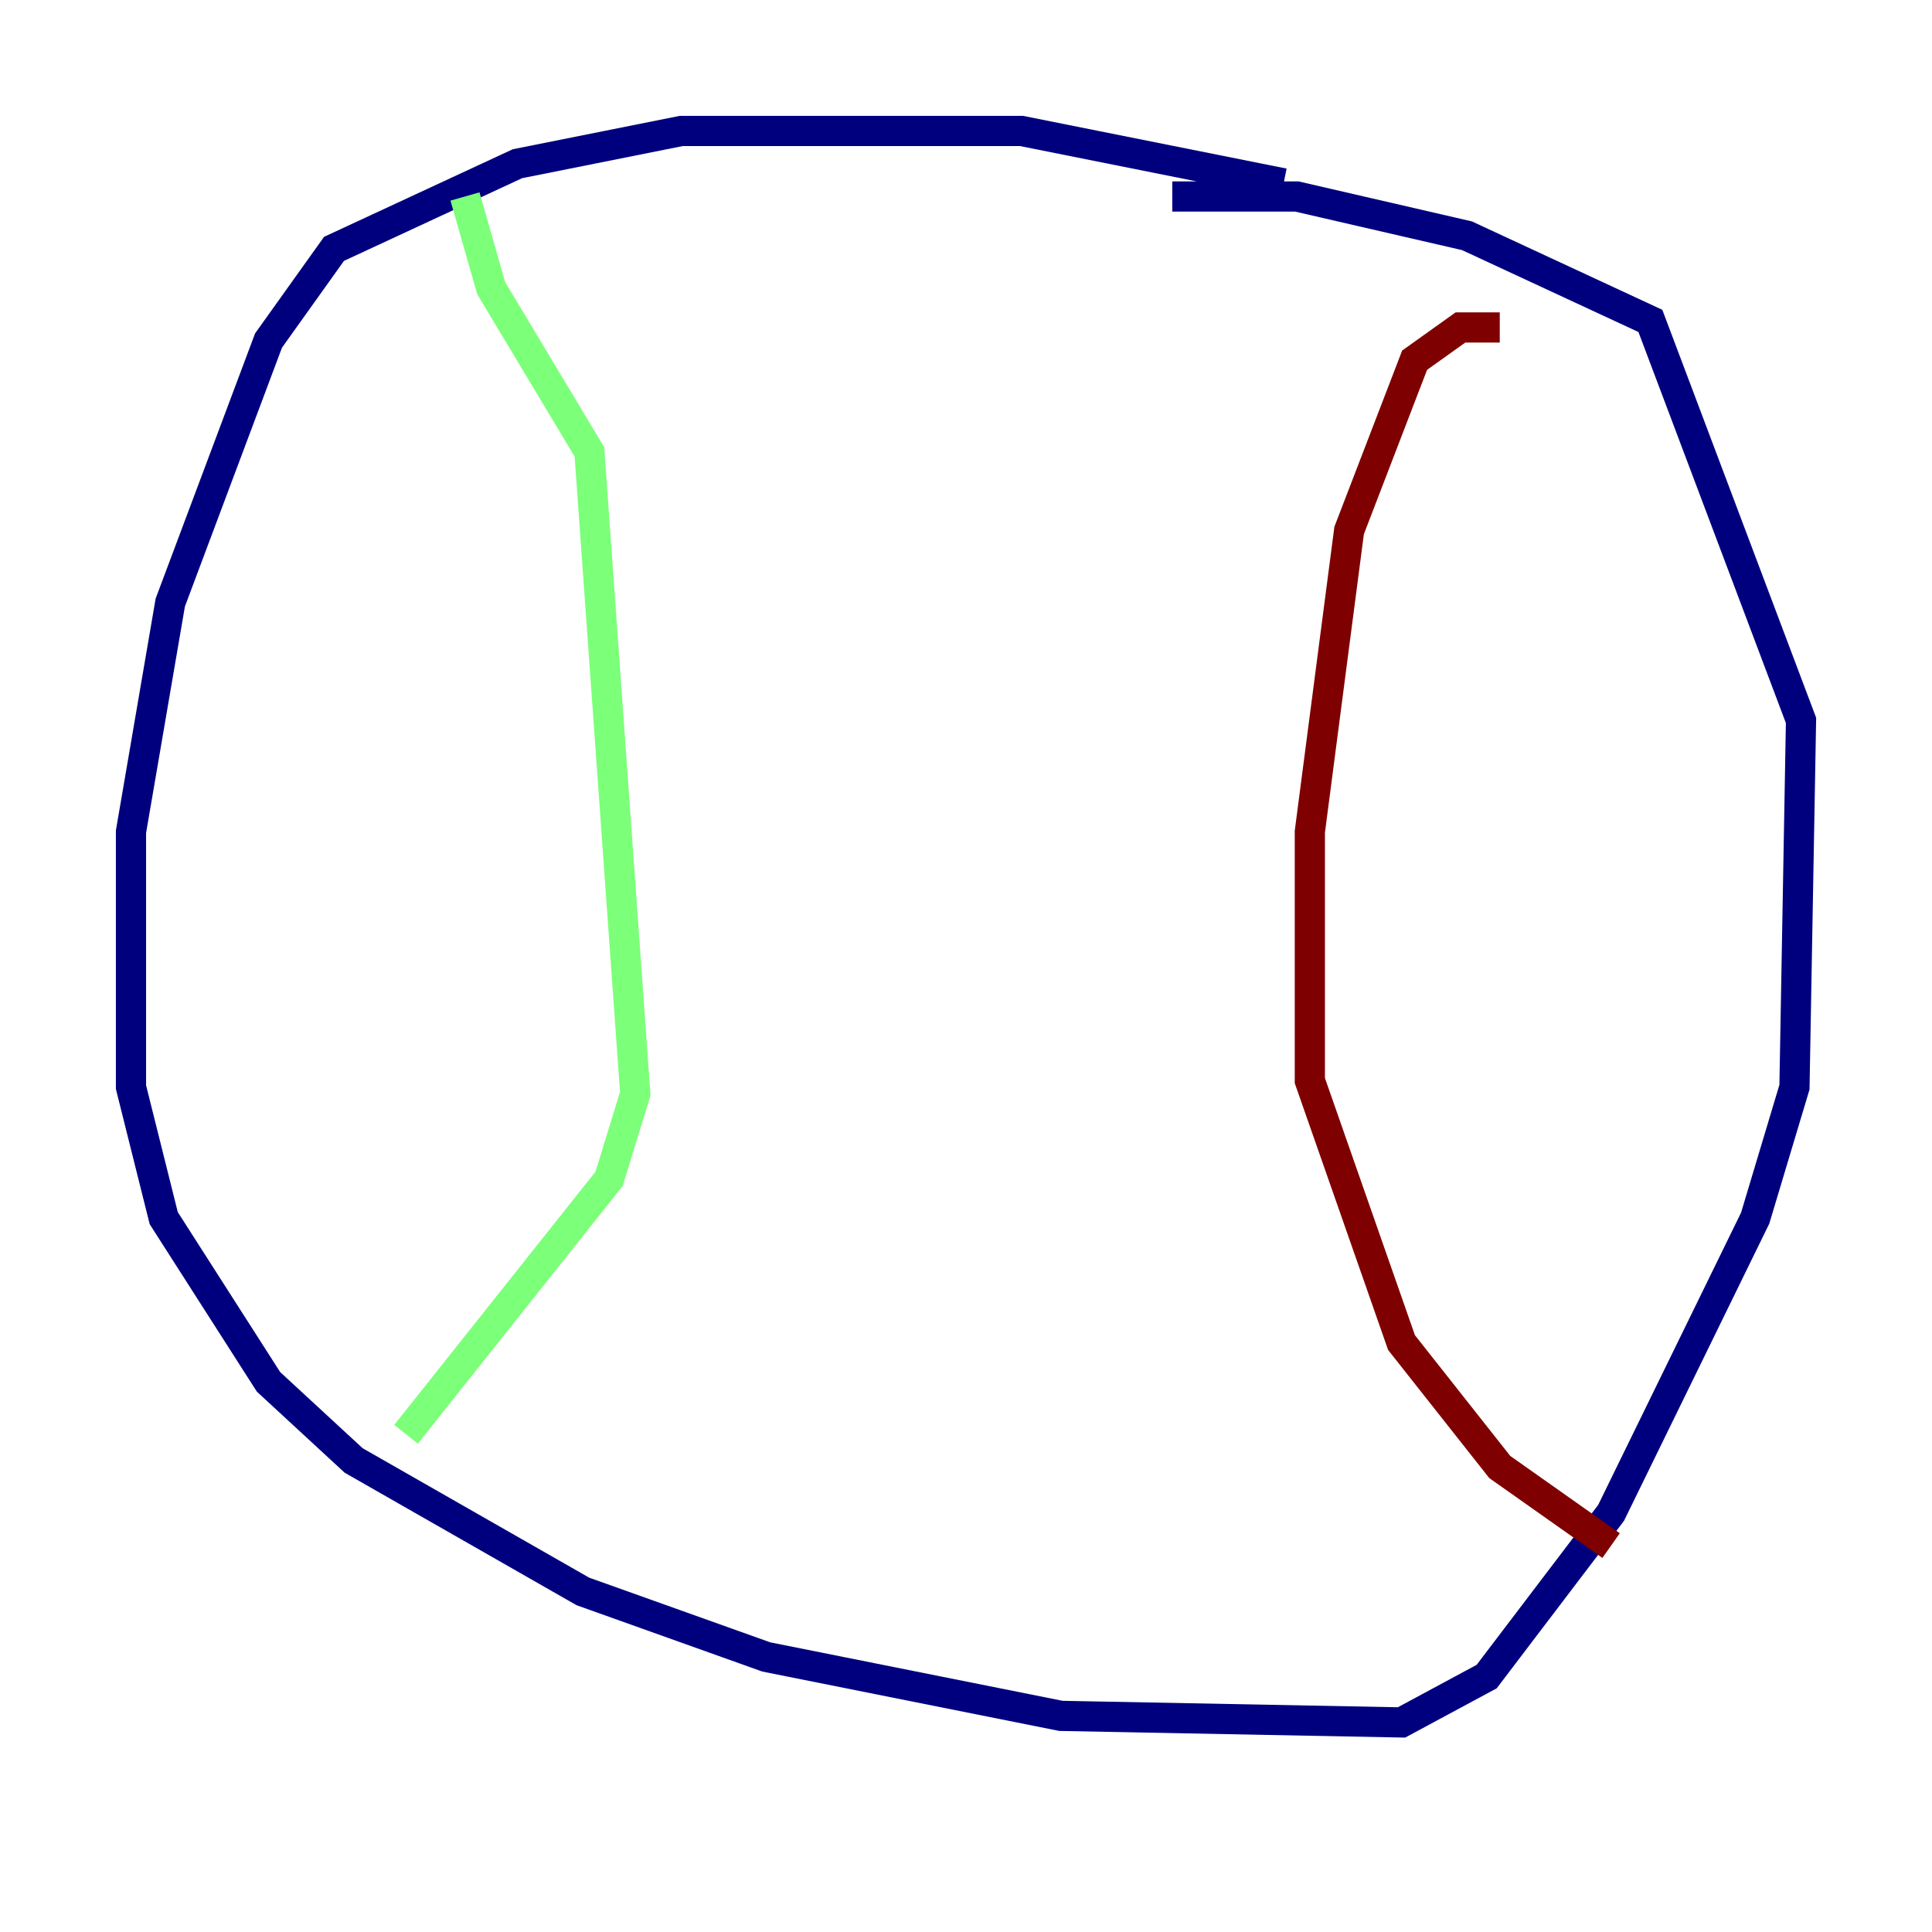 <?xml version="1.0" encoding="utf-8" ?>
<svg baseProfile="tiny" height="128" version="1.2" viewBox="0,0,128,128" width="128" xmlns="http://www.w3.org/2000/svg" xmlns:ev="http://www.w3.org/2001/xml-events" xmlns:xlink="http://www.w3.org/1999/xlink"><defs /><polyline fill="none" points="85.044,12.149 67.688,8.678 45.125,8.678 34.278,10.848 22.129,16.488 17.79,22.563 11.281,39.919 8.678,55.105 8.678,72.027 10.848,80.705 17.79,91.552 23.43,96.759 38.617,105.437 50.766,109.776 70.291,113.681 92.854,114.115 98.495,111.078 106.739,100.231 116.285,80.705 118.888,72.027 119.322,47.729 109.342,21.261 97.193,15.62 85.912,13.017 77.668,13.017" stroke="#00007f" stroke-width="2" /><polyline fill="none" points="30.807,13.017 32.542,19.091 39.051,29.939 42.088,72.461 40.352,78.102 26.902,95.024" stroke="#7cff79" stroke-width="2" /><polyline fill="none" points="99.363,21.695 96.759,21.695 93.722,23.864 89.383,35.146 86.78,55.105 86.78,71.593 92.854,88.949 99.363,97.193 106.739,102.4" stroke="#7f0000" stroke-width="2" /></svg>